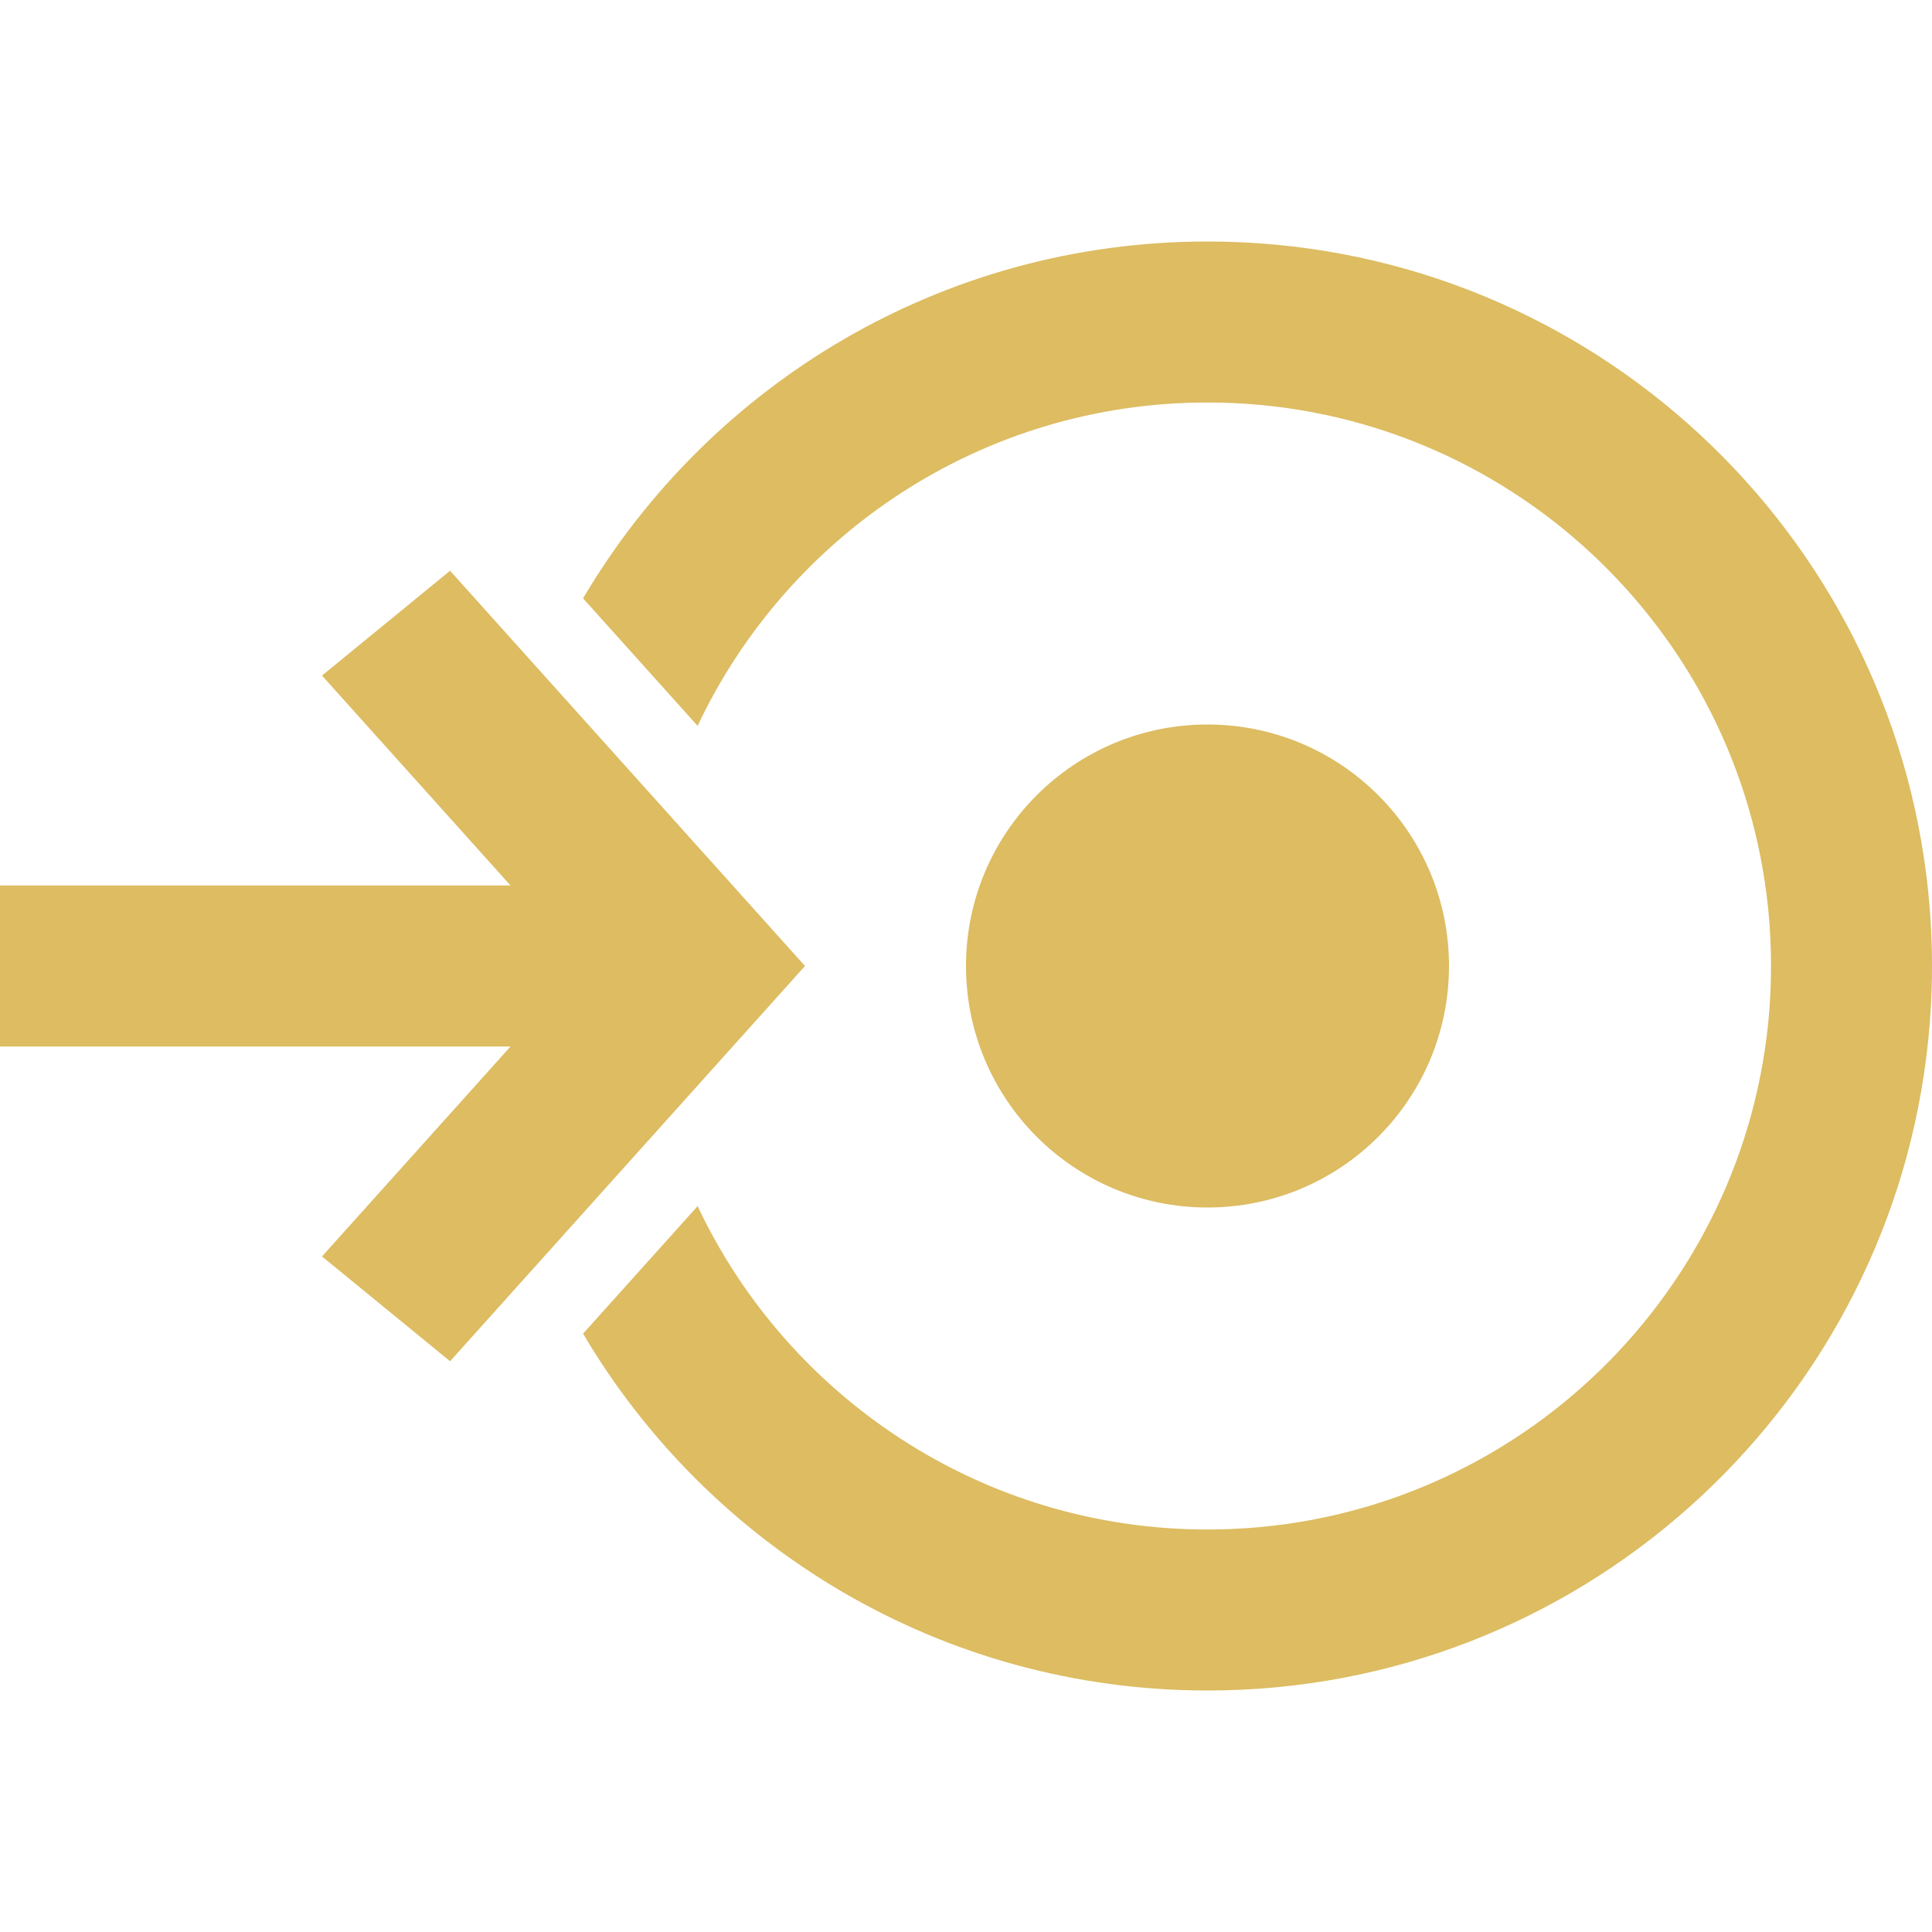 <svg width="24" height="24" viewBox="0 0 24 24" fill="none" xmlns="http://www.w3.org/2000/svg">
<g clip-path="url(#clip0)">
<path fill-rule="evenodd" clip-rule="evenodd" d="M8.269 13.928L8.269 13.928L6.755 15.614L6.755 15.614L8.269 13.928ZM8.666 14.983C9.786 17.357 12.201 19 15 19C18.568 19 21.515 16.328 21.946 12.877C21.982 12.591 22 12.298 22 12C22 11.702 21.982 11.409 21.946 11.123C21.515 7.671 18.568 5 15 5C12.201 5 9.786 6.643 8.666 9.017L7.243 7.433C8.809 4.78 11.697 3 15 3C19.59 3 23.377 6.435 23.93 10.875C23.976 11.243 24 11.619 24 12C24 12.381 23.976 12.757 23.93 13.125C23.377 17.565 19.59 21 15 21C11.697 21 8.809 19.22 7.243 16.567L8.666 14.983ZM6.755 8.386L8.269 10.072L6.755 8.386L6.755 8.386ZM10 12L5.591 7.09L4 8.392L6.342 11H0V13H6.342L4 15.608L5.591 16.91L10 12ZM15 15C16.657 15 18 13.657 18 12C18 10.343 16.657 9 15 9C13.343 9 12 10.343 12 12C12 13.657 13.343 15 15 15Z" fill="#DDBC62"/>
</g>
<defs>
<clipPath id="clip0">
<rect width="24" height="24" fill="white"/>
</clipPath>
</defs>
</svg>
